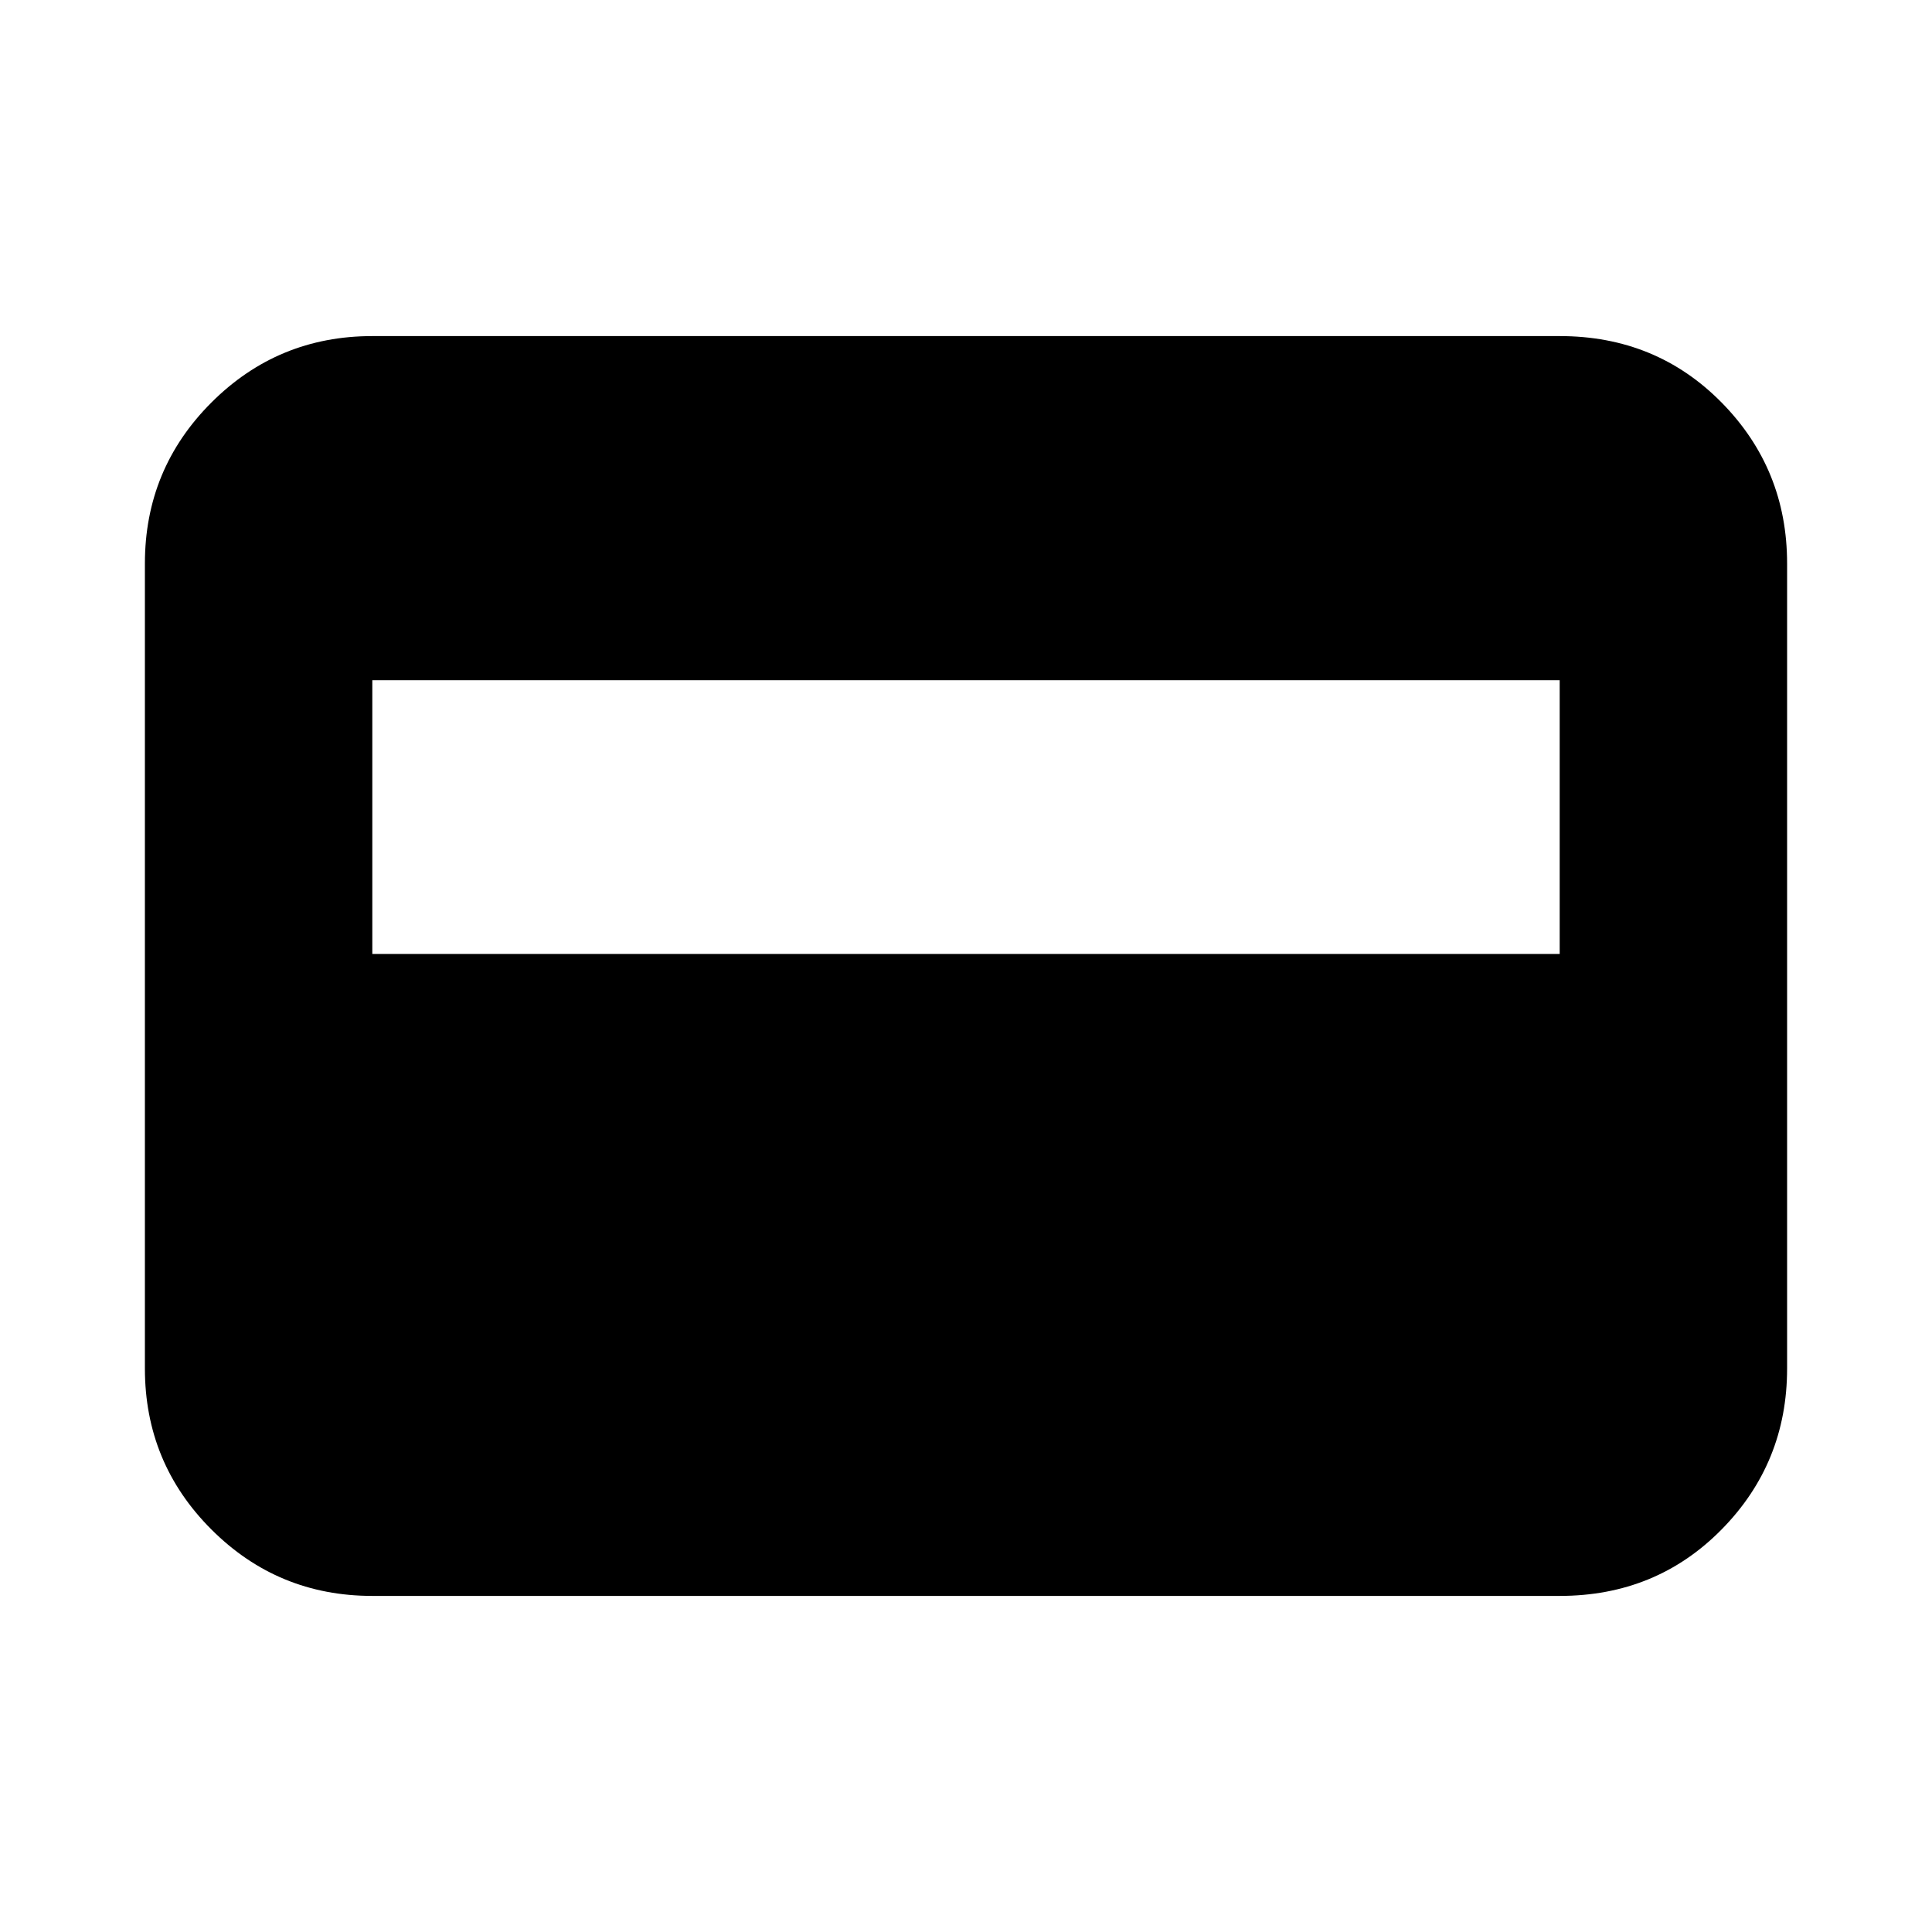 <svg xmlns="http://www.w3.org/2000/svg" height="20" viewBox="0 -960 960 960" width="20"><path d="M185-167q-46.94 0-79.97-33.03T72-280v-400q0-46.94 33.03-79.97T185-793h590q47.94 0 80.47 33.03T888-680v400q0 46.94-32.53 79.97T775-167H185Zm0-319h590v-136H185v136Z"/></svg>